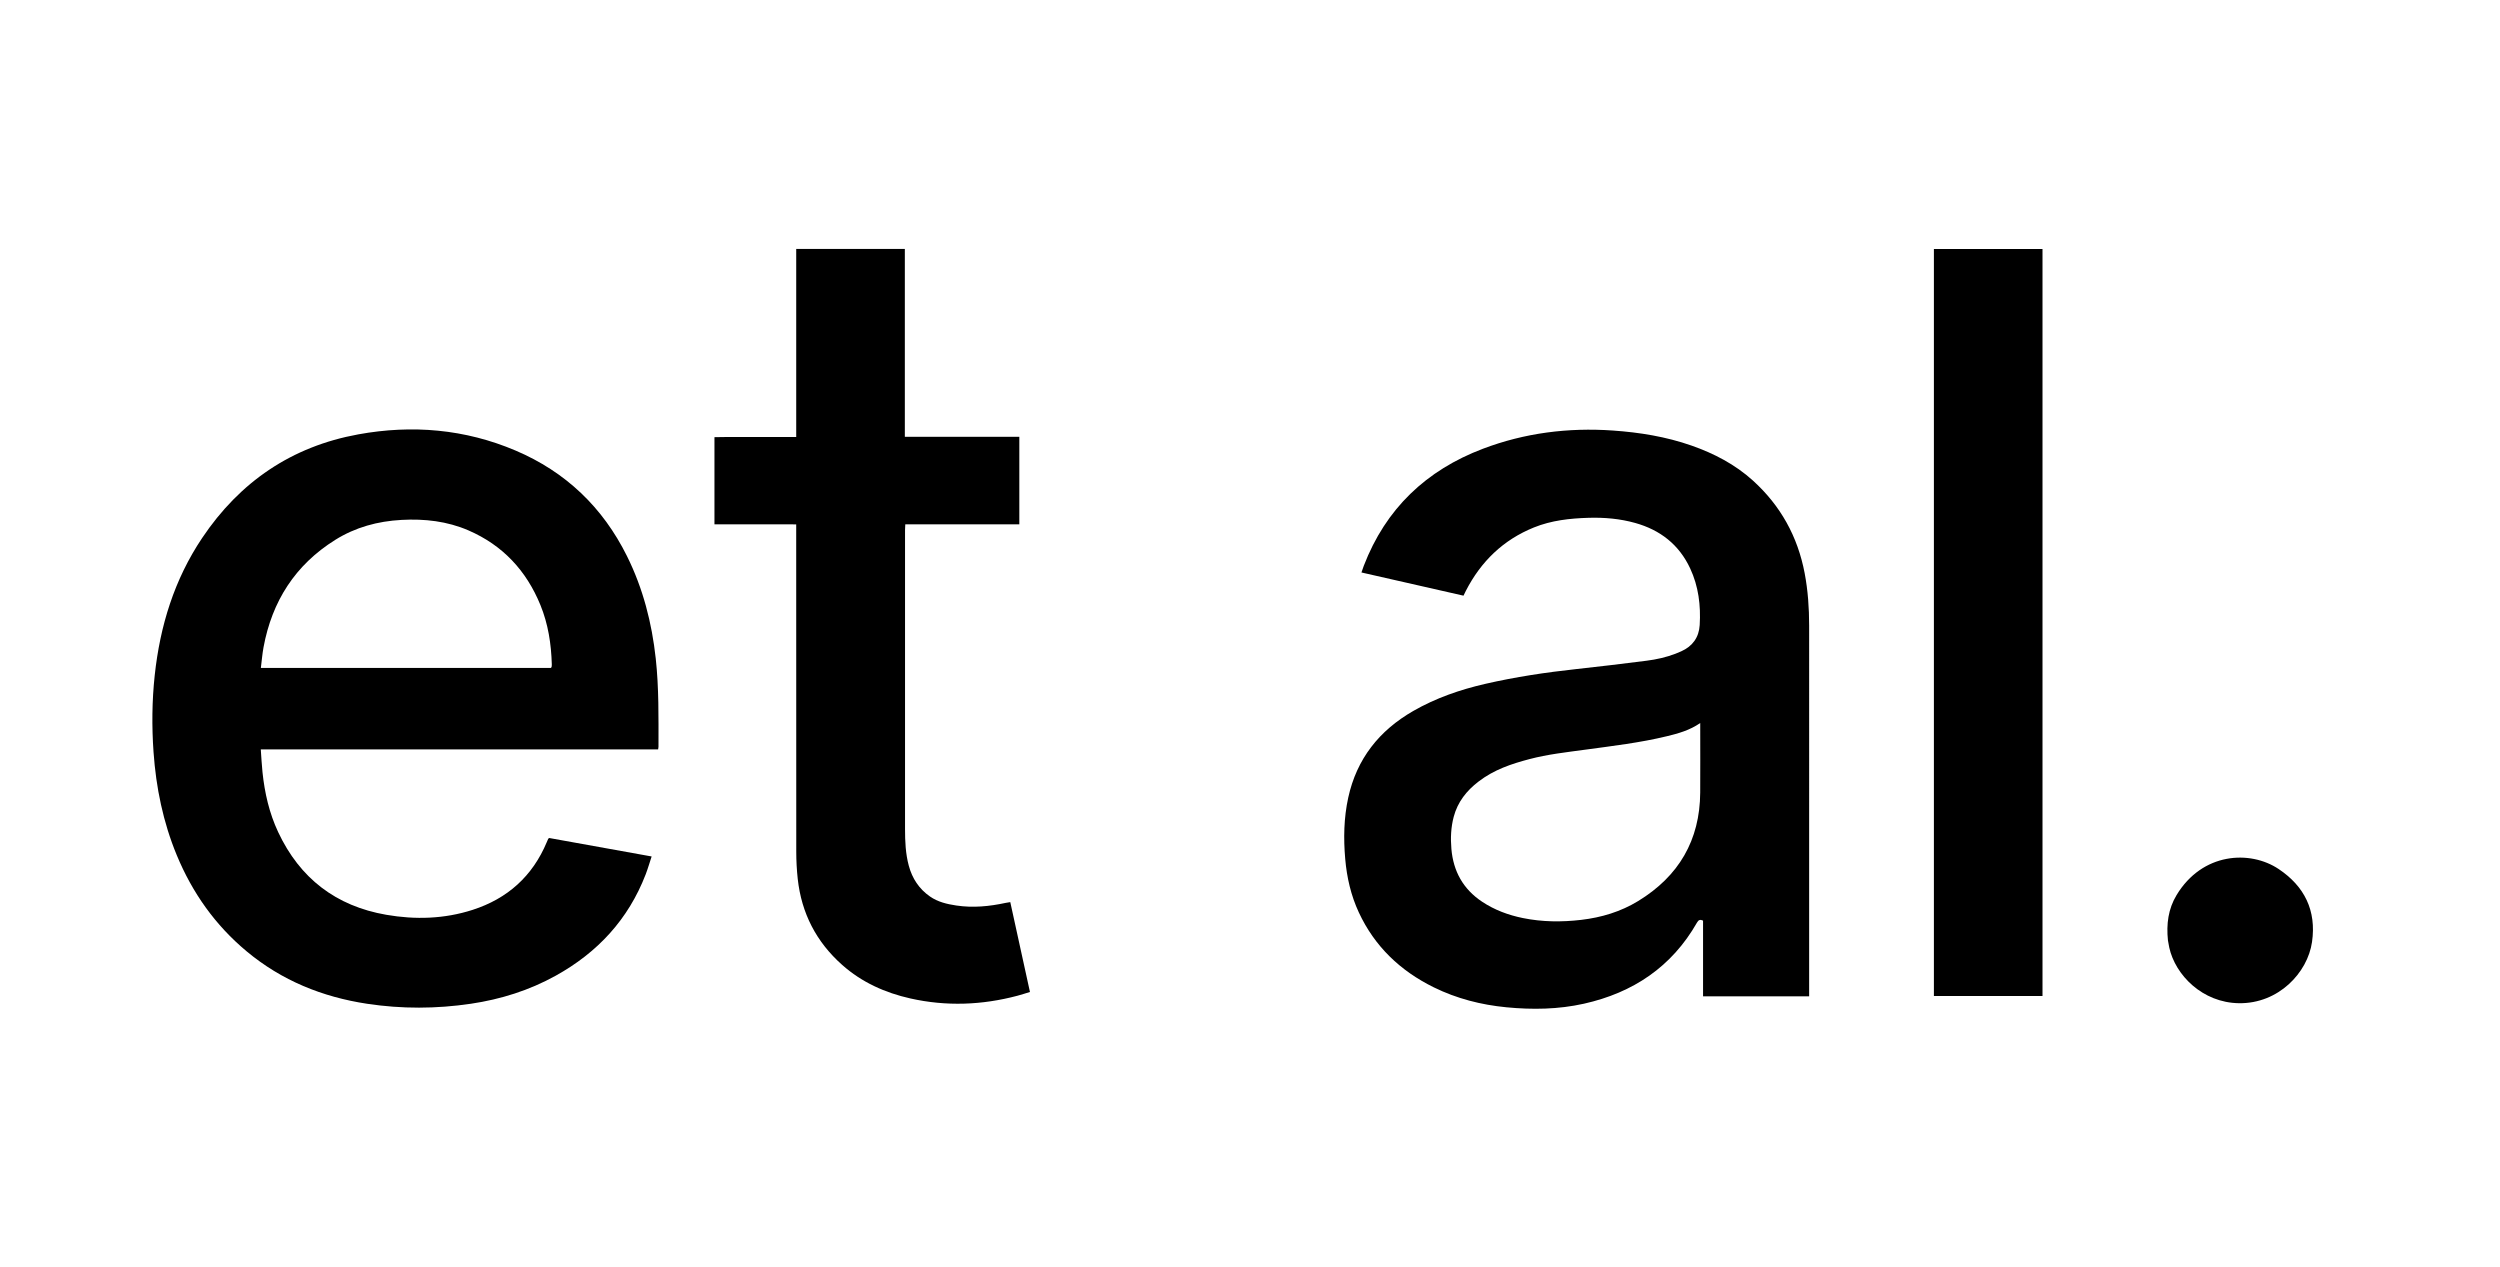 <svg version="1.1" id="Layer_1" xmlns="http://www.w3.org/2000/svg" xmlns:xlink="http://www.w3.org/1999/xlink" x="0px" y="0px"
	 width="100%" viewBox="0 0 4782 2423" enable-background="new 0 0 4782 2423" xml:space="preserve">

<path  opacity="1" stroke="none" 
	d="
M794,1433.492 
	C695.425,1433.492 597.85,1433.492 498.833,1433.492 
	C499.943,1448.635 500.619,1462.837 502.088,1476.957 
	C506.215,1516.632 515.004,1555.207 531.998,1591.472 
	C573.49,1680.012 642.572,1733.129 738.876,1749.812 
	C794.456,1759.44 849.913,1757.81 903.974,1740.399 
	C970.84,1718.864 1018.706,1675.905 1045.941,1610.682 
	C1046.839,1608.532 1047.757,1606.391 1048.711,1604.267 
	C1048.827,1604.009 1049.228,1603.879 1050.566,1602.94 
	C1114.772,1614.512 1179.883,1626.247 1246.448,1638.244 
	C1242.497,1650.2 1239.258,1661.583 1235.018,1672.579 
	C1201.836,1758.637 1143.008,1822.018 1062.862,1866.381 
	C1012.164,1894.443 957.777,1911.512 900.621,1919.989 
	C834.573,1929.785 768.455,1930.015 702.408,1920.045 
	C616.653,1907.099 538.871,1875.614 471.776,1819.715 
	C411.667,1769.635 367.845,1707.672 338.039,1635.589 
	C311.94,1572.473 298.462,1506.496 293.683,1438.553 
	C290.237,1389.556 290.688,1340.62 295.939,1291.782 
	C306.1,1197.281 333.363,1108.512 386.701,1029.031 
	C458.721,921.714 557.759,854.038 685.378,830.844 
	C788.391,812.121 889.402,820.643 986.26,861.845 
	C1081.979,902.562 1152.889,970.294 1199.238,1063.616 
	C1229.994,1125.543 1246.874,1191.27 1254.324,1259.753 
	C1260.433,1315.907 1259.576,1372.237 1259.553,1428.559 
	C1259.553,1429.821 1259.212,1431.084 1258.865,1433.492 
	C1104.096,1433.492 949.548,1433.492 794,1433.492 
M1012.999,1277.576 
	C1026.883,1277.576 1040.767,1277.576 1054.112,1277.576 
	C1054.871,1275.8 1055.275,1275.228 1055.342,1274.619 
	C1055.488,1273.301 1055.531,1271.962 1055.493,1270.635 
	C1054.381,1231.743 1048.558,1193.715 1033.775,1157.486 
	C1006.893,1091.601 961.762,1043.015 896.124,1014.561 
	C855.255,996.845 812.069,992.081 767.978,994.479 
	C722.684,996.943 679.897,1008.488 641.213,1032.686 
	C564.766,1080.505 520.35,1149.995 504.08,1238.052 
	C501.744,1250.698 500.748,1263.591 498.979,1277.576 
	C670.707,1277.576 840.853,1277.576 1012.999,1277.576 
z"/>
<path  opacity="1" stroke="none" 
	d="
M3356,1905.775 
	C3322.76,1905.775 3290.519,1905.775 3257.599,1905.775 
	C3257.599,1856.894 3257.599,1808.997 3257.599,1760.931 
	C3252.02,1758.364 3248.96,1759.552 3246.069,1764.623 
	C3197.718,1849.448 3123.677,1898.88 3029.696,1919.896 
	C2980.825,1930.825 2931.186,1931.546 2881.482,1926.739 
	C2833.011,1922.051 2786.401,1910.149 2742.573,1888.587 
	C2678.56,1857.094 2629.462,1810.43 2599.145,1745.247 
	C2584.1,1712.903 2576.24,1678.569 2573.148,1643.12 
	C2569.712,1603.735 2570.445,1564.481 2578.903,1525.727 
	C2595.082,1451.587 2638.164,1397.331 2703.306,1359.932 
	C2746.399,1335.193 2792.835,1319.17 2841.15,1308.067 
	C2898.697,1294.843 2956.926,1286.114 3015.587,1279.751 
	C3060.302,1274.901 3104.961,1269.501 3149.579,1263.82 
	C3168.407,1261.422 3186.976,1257.304 3204.805,1250.473 
	C3208.528,1249.047 3212.194,1247.464 3215.839,1245.844 
	C3237.703,1236.126 3249.818,1218.988 3251.202,1195.453 
	C3253.398,1158.086 3248.972,1121.518 3232.91,1087.165 
	C3211.65,1041.694 3175.662,1013.717 3127.87,1000.328 
	C3098.751,992.171 3068.888,989.577 3038.774,990.458 
	C3002.981,991.505 2967.469,995.403 2933.99,1008.952 
	C2875.306,1032.7 2832.66,1074.09 2803.887,1130.157 
	C2802.524,1132.814 2801.266,1135.524 2799.378,1139.401 
	C2734.728,1124.701 2669.974,1109.978 2604.181,1095.018 
	C2605.816,1090.333 2607.098,1086.315 2608.607,1082.383 
	C2650.533,973.119 2727.979,899.522 2836.455,858.402 
	C2916.413,828.093 2999.649,817.561 3084.896,823.498 
	C3136.24,827.074 3186.852,835.247 3235.568,852.31 
	C3278.653,867.4 3318.81,888.315 3352.897,919.156 
	C3405.79,967.011 3438.695,1026.304 3451.971,1096.458 
	C3458.255,1129.66 3460.543,1163.179 3460.541,1196.914 
	C3460.522,1429.577 3460.53,1662.24 3460.531,1894.903 
	C3460.531,1898.167 3460.531,1901.431 3460.531,1905.775 
	C3425.469,1905.775 3391.234,1905.775 3356,1905.775 
M2828.053,1495.02 
	C2805.208,1512.504 2788.159,1534.06 2780.655,1562.35 
	C2775.289,1582.577 2774.454,1603.199 2776.229,1623.858 
	C2779.895,1666.522 2798.691,1700.628 2834.732,1724.648 
	C2858.643,1740.584 2885.02,1750.354 2912.998,1756.065 
	C2949.922,1763.602 2987.161,1763.894 3024.409,1759.534 
	C3063.179,1754.995 3100.03,1743.962 3133.556,1723.475 
	C3211.055,1676.116 3251.536,1607.396 3252.162,1516.08 
	C3252.441,1475.434 3252.209,1434.784 3252.209,1394.136 
	C3252.209,1390.936 3252.209,1387.736 3252.209,1382.991 
	C3231.975,1397.005 3210.273,1402.942 3188.329,1408.267 
	C3136.777,1420.776 3084.169,1426.888 3031.742,1434.056 
	C2996.121,1438.926 2960.352,1442.836 2925.467,1452.037 
	C2891.185,1461.078 2857.796,1472.144 2828.053,1495.02 
z"/>
<path  opacity="1" stroke="none" 
	d="
M1390.035,835.896 
	C1434.614,835.896 1478.2,835.896 1523.008,835.896 
	C1523.008,715.581 1523.008,596.145 1523.008,476.191 
	C1592.758,476.191 1661.282,476.191 1730.773,476.191 
	C1730.773,595.638 1730.773,715.083 1730.773,835.529 
	C1804.186,835.529 1876.648,835.529 1949.763,835.529 
	C1949.763,891.657 1949.763,946.785 1949.763,1002.94 
	C1877.198,1002.94 1804.713,1002.94 1731.635,1002.94 
	C1731.441,1007.164 1731.162,1010.407 1731.162,1013.651 
	C1731.142,1204.283 1731.14,1394.916 1731.15,1585.548 
	C1731.152,1609.253 1732.107,1632.879 1738.329,1655.943 
	C1744.898,1680.295 1757.984,1700.269 1778.804,1714.782 
	C1793.959,1725.346 1811.48,1729.411 1829.36,1732.083 
	C1861.11,1736.827 1892.48,1733.751 1923.641,1727.036 
	C1926.192,1726.486 1928.791,1726.158 1932.46,1725.544 
	C1944.989,1782.767 1957.419,1839.541 1970.098,1897.446 
	C1961.887,1899.93 1954.09,1902.542 1946.16,1904.648 
	C1878.332,1922.662 1809.971,1925.249 1741.411,1909.842 
	C1692.981,1898.959 1648.587,1879.08 1611.014,1845.769 
	C1561.473,1801.849 1533.07,1746.859 1525.901,1681.122 
	C1524.026,1663.934 1523.115,1646.555 1523.099,1629.263 
	C1522.911,1425.3 1522.979,1221.336 1522.979,1017.373 
	C1522.979,1013.081 1522.979,1008.79 1522.979,1003.062 
	C1509.585,1002.759 1496.736,1002.952 1483.899,1002.918 
	C1470.901,1002.883 1457.903,1002.91 1444.906,1002.91 
	C1431.908,1002.91 1418.91,1002.91 1405.912,1002.91 
	C1392.971,1002.91 1380.029,1002.91 1366.615,1002.91 
	C1366.615,947.147 1366.615,892.297 1366.615,836.225 
	C1374.043,836.116 1381.543,836.006 1390.035,835.896 
z"/>
<path  opacity="1" stroke="none" 
	d="
M3906.895,1010.001 
	C3906.895,1308.872 3906.895,1606.743 3906.895,1905.195 
	C3837.277,1905.195 3768.509,1905.195 3699.158,1905.195 
	C3699.158,1428.913 3699.158,952.874 3699.158,476.253 
	C3768.222,476.253 3837.044,476.253 3906.895,476.253 
	C3906.895,653.914 3906.895,831.457 3906.895,1010.001 
z"/>
<path  opacity="1" stroke="none" 
	d="
M4146.839,1798.781 
	C4143.608,1767.647 4147.384,1738.604 4163.304,1712.188 
	C4212.485,1630.58 4303.809,1625.615 4358.661,1662.32 
	C4408.144,1695.432 4431.067,1741.84 4422.438,1801.806 
	C4413.962,1860.706 4358.32,1920.008 4282.644,1918.934 
	C4212.902,1917.944 4160.938,1865.195 4149.346,1812.426 
	C4148.419,1808.206 4147.764,1803.927 4146.839,1798.781 
z"/>

</svg>